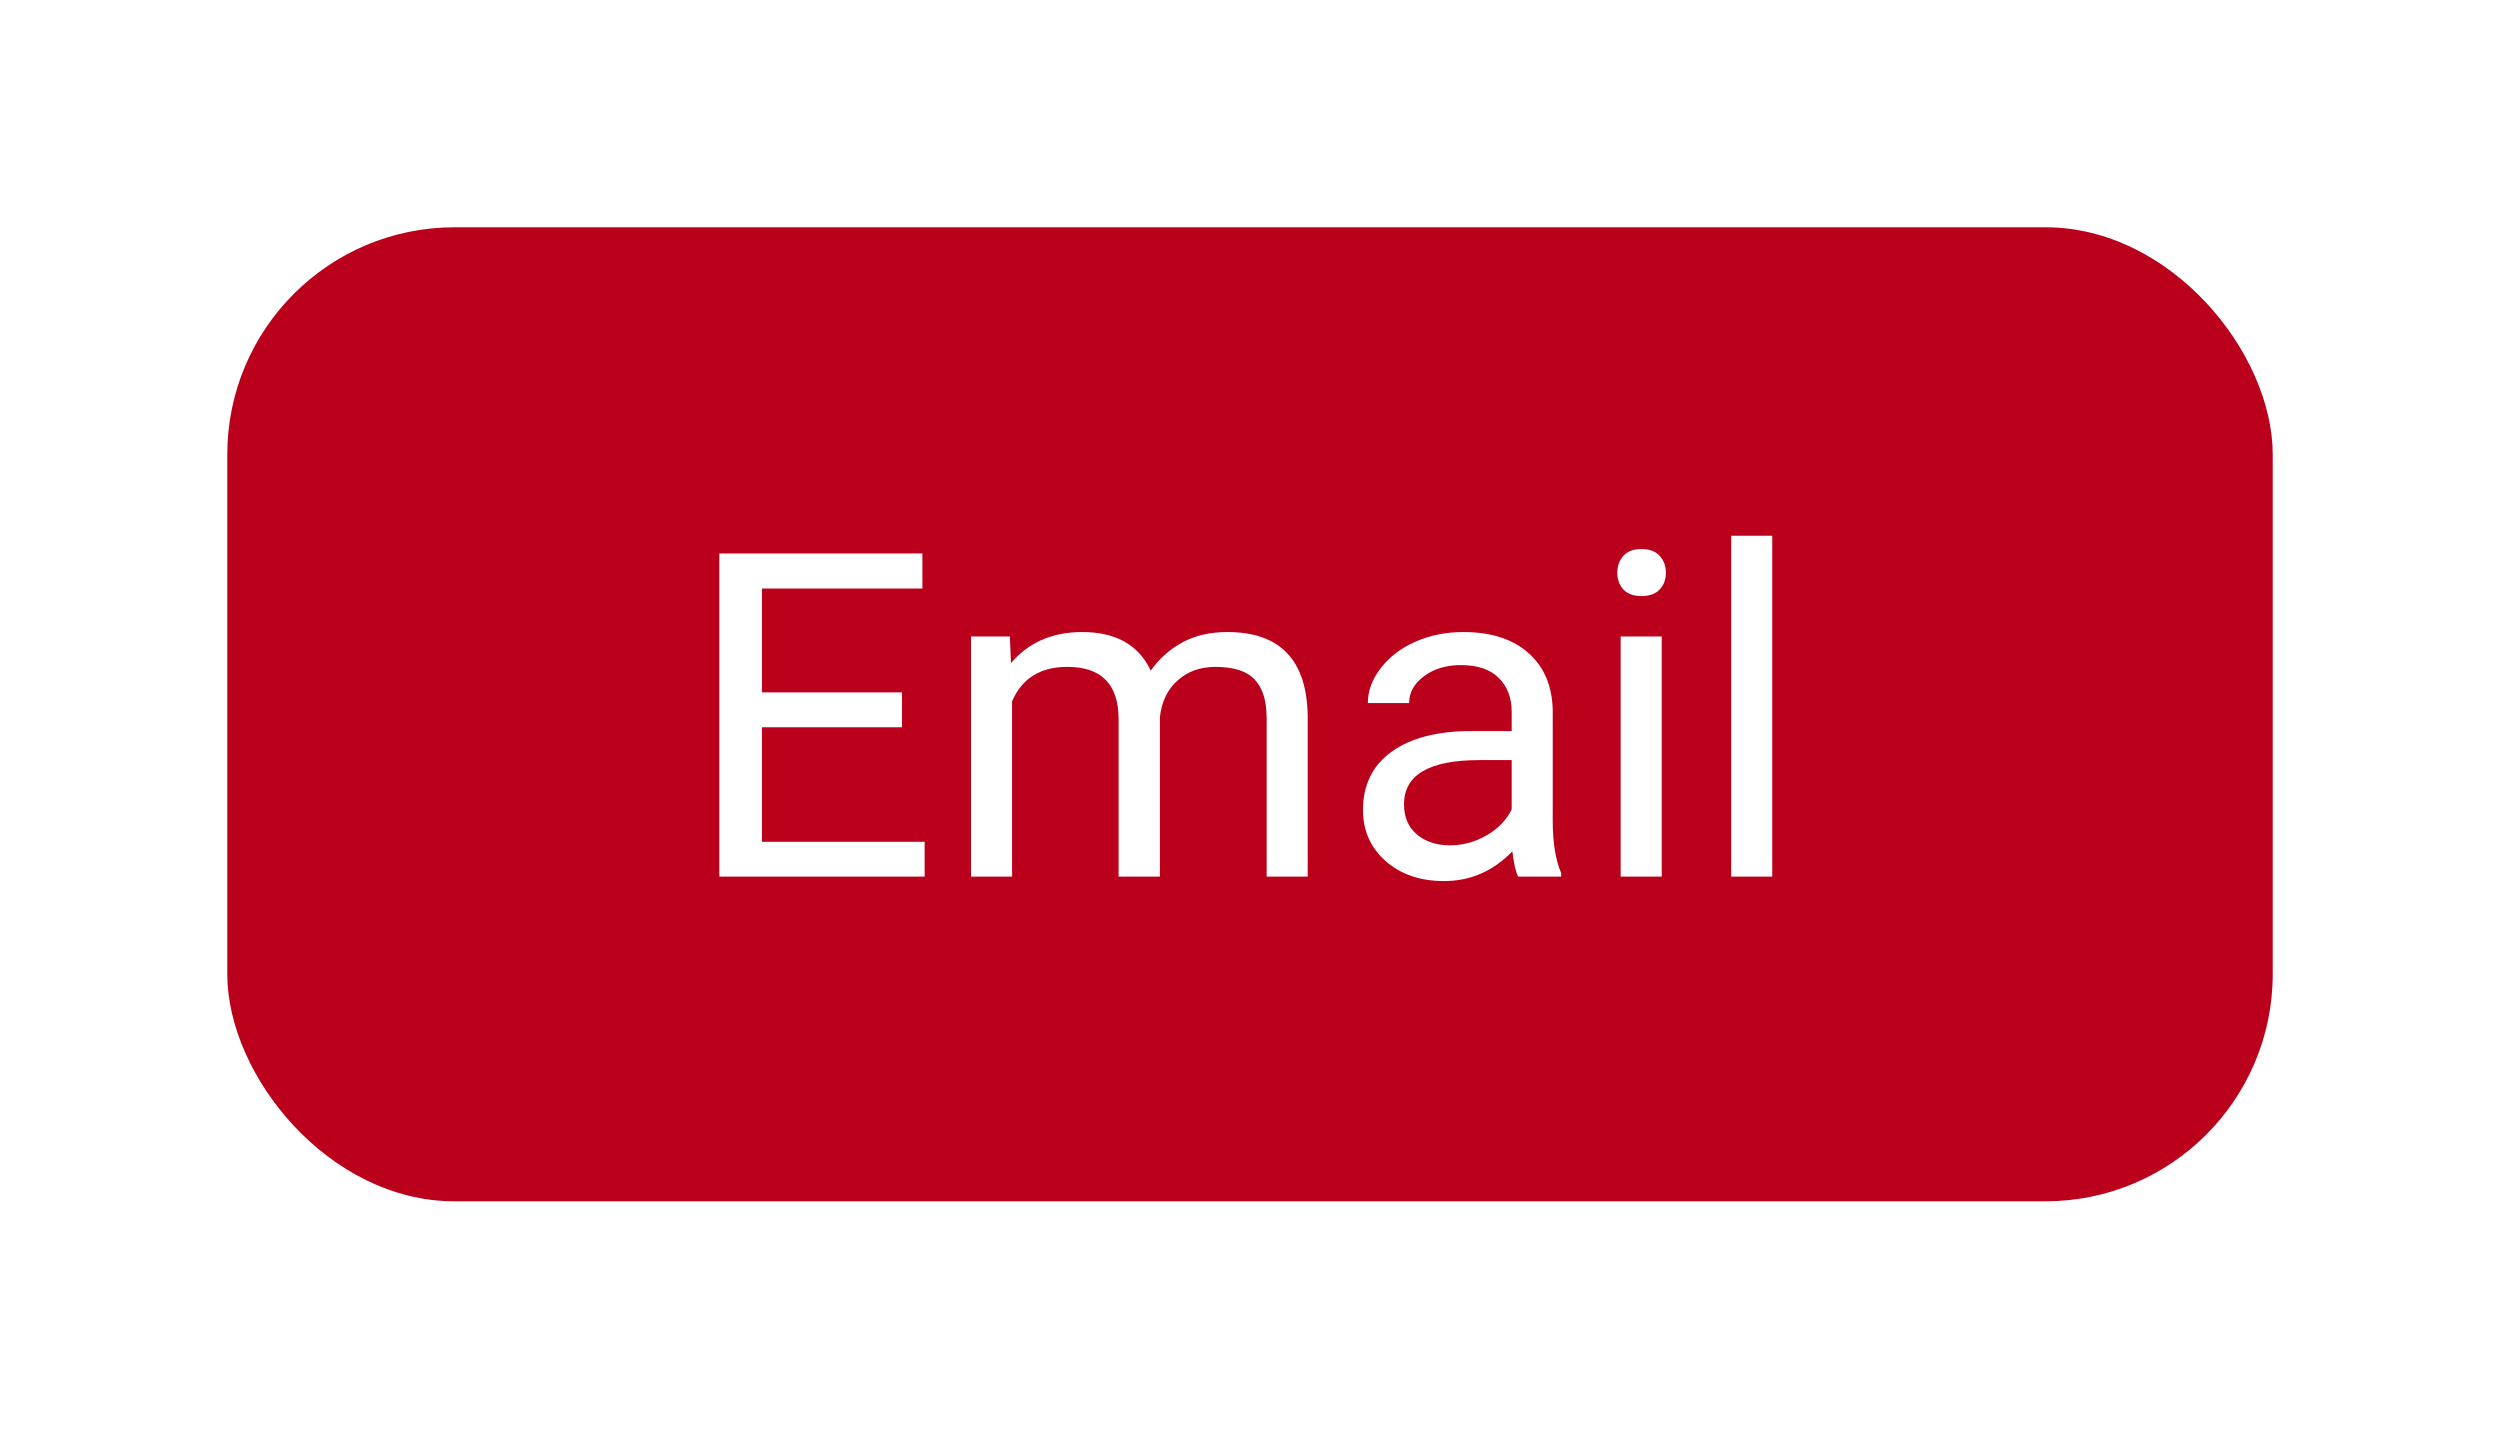 <svg width="77" height="44" viewBox="0 0 77 44" fill="none" xmlns="http://www.w3.org/2000/svg">
<g filter="url(#filter0_d)">
<rect x="7" y="7" width="63" height="30" rx="7" fill="#BB001B"/>
<path d="M27.781 22.399H23.468V25.927H28.479V27H22.155V17.047H28.41V18.127H23.468V21.326H27.781V22.399ZM31.104 19.604L31.138 20.424C31.68 19.786 32.411 19.467 33.332 19.467C34.367 19.467 35.071 19.863 35.444 20.656C35.69 20.301 36.009 20.014 36.401 19.795C36.798 19.576 37.265 19.467 37.803 19.467C39.425 19.467 40.25 20.326 40.277 22.044V27H39.013V22.119C39.013 21.59 38.892 21.196 38.65 20.936C38.409 20.672 38.003 20.54 37.434 20.54C36.964 20.54 36.575 20.681 36.265 20.964C35.955 21.242 35.775 21.618 35.725 22.092V27H34.453V22.153C34.453 21.078 33.927 20.54 32.874 20.54C32.045 20.54 31.477 20.893 31.172 21.6V27H29.907V19.604H31.104ZM46.758 27C46.685 26.854 46.626 26.594 46.58 26.221C45.992 26.831 45.29 27.137 44.475 27.137C43.745 27.137 43.146 26.932 42.677 26.521C42.212 26.107 41.98 25.583 41.98 24.949C41.98 24.179 42.271 23.582 42.855 23.158C43.442 22.73 44.267 22.516 45.329 22.516H46.56V21.935C46.56 21.492 46.427 21.142 46.163 20.882C45.899 20.617 45.509 20.485 44.994 20.485C44.543 20.485 44.165 20.599 43.859 20.827C43.554 21.055 43.401 21.331 43.401 21.654H42.13C42.13 21.285 42.26 20.93 42.52 20.588C42.784 20.241 43.139 19.968 43.586 19.768C44.037 19.567 44.532 19.467 45.069 19.467C45.922 19.467 46.589 19.681 47.072 20.109C47.555 20.533 47.806 21.119 47.824 21.866V25.27C47.824 25.95 47.911 26.49 48.084 26.891V27H46.758ZM44.659 26.036C45.056 26.036 45.432 25.934 45.787 25.729C46.143 25.523 46.4 25.257 46.56 24.929V23.411H45.568C44.019 23.411 43.244 23.865 43.244 24.771C43.244 25.168 43.376 25.478 43.641 25.701C43.905 25.924 44.245 26.036 44.659 26.036ZM51.181 27H49.916V19.604H51.181V27ZM49.813 17.642C49.813 17.436 49.875 17.263 49.998 17.122C50.126 16.981 50.312 16.91 50.559 16.91C50.805 16.91 50.992 16.981 51.119 17.122C51.247 17.263 51.31 17.436 51.31 17.642C51.31 17.847 51.247 18.018 51.119 18.154C50.992 18.291 50.805 18.359 50.559 18.359C50.312 18.359 50.126 18.291 49.998 18.154C49.875 18.018 49.813 17.847 49.813 17.642ZM54.585 27H53.32V16.5H54.585V27Z" fill="white"/>
</g>
<defs>
<filter id="filter0_d" x="0" y="0" width="77" height="44" filterUnits="userSpaceOnUse" color-interpolation-filters="sRGB">
<feFlood flood-opacity="0" result="BackgroundImageFix"/>
<feColorMatrix in="SourceAlpha" type="matrix" values="0 0 0 0 0 0 0 0 0 0 0 0 0 0 0 0 0 0 127 0"/>
<feOffset/>
<feGaussianBlur stdDeviation="3.5"/>
<feColorMatrix type="matrix" values="0 0 0 0 0 0 0 0 0 0 0 0 0 0 0 0 0 0 0.14 0"/>
<feBlend mode="normal" in2="BackgroundImageFix" result="effect1_dropShadow"/>
<feBlend mode="normal" in="SourceGraphic" in2="effect1_dropShadow" result="shape"/>
</filter>
</defs>
</svg>